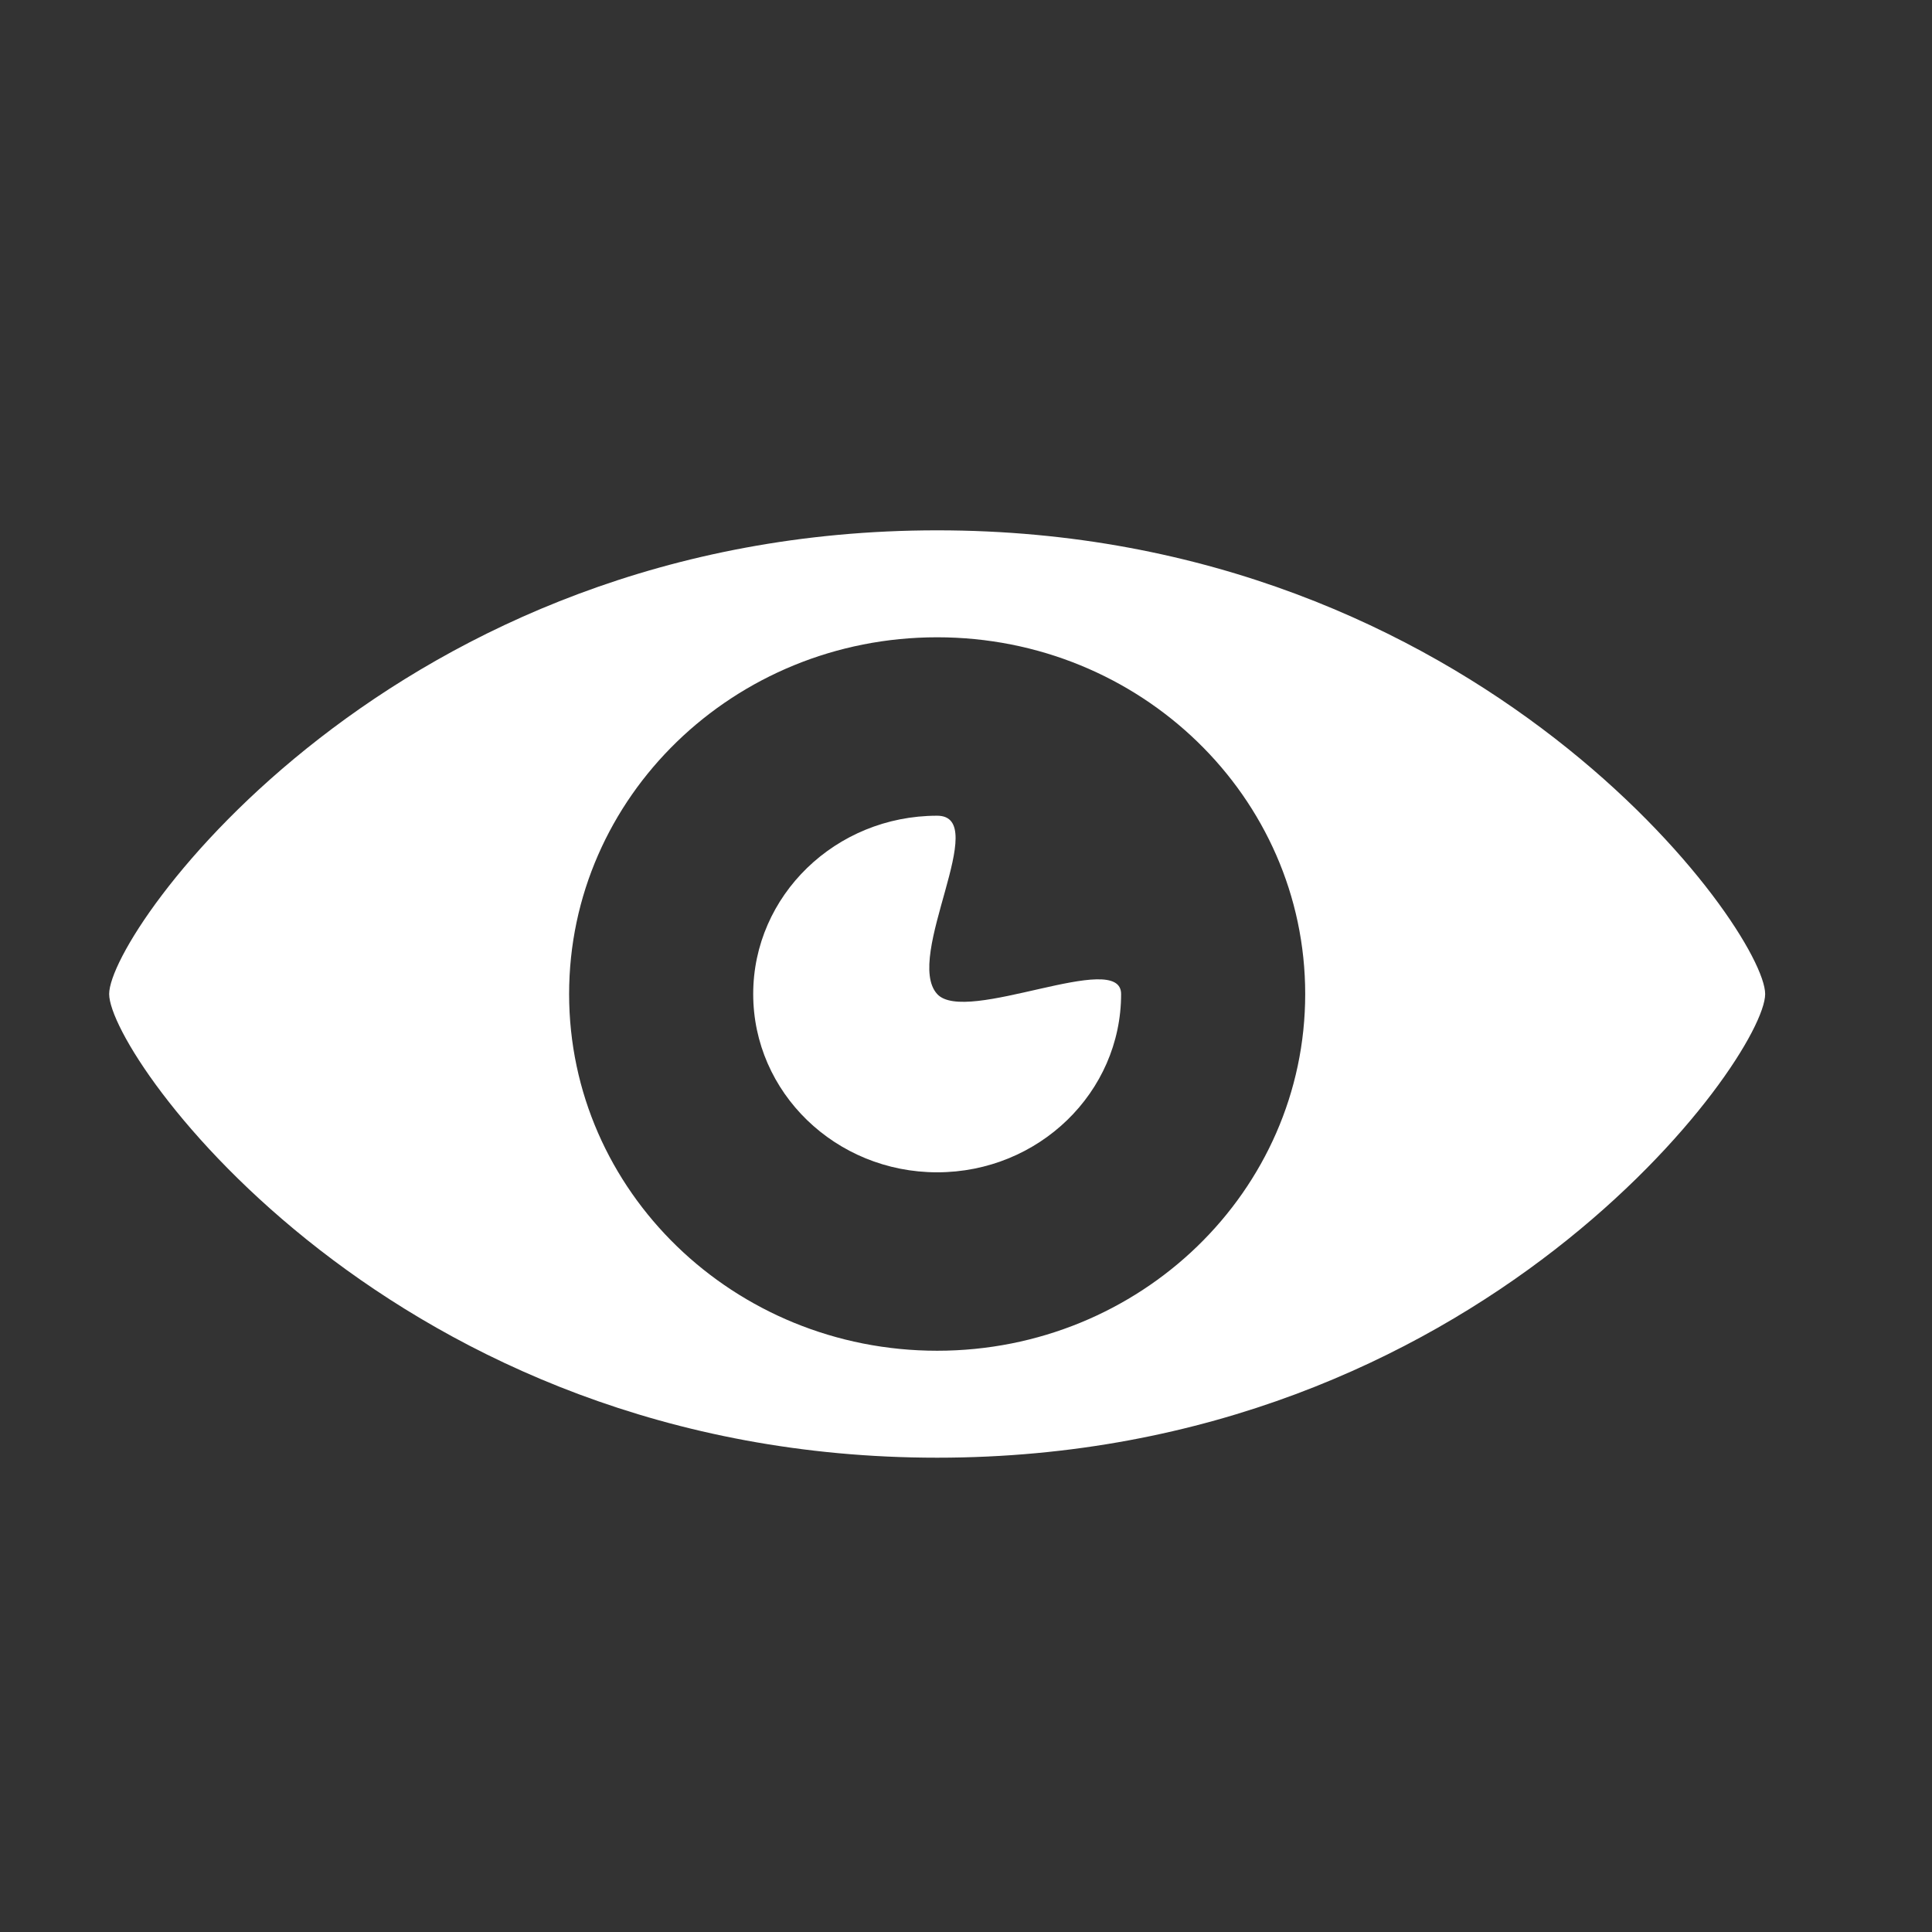 <?xml version="1.0" encoding="iso-8859-1"?>
<!-- Generator: Adobe Illustrator 17.0.0, SVG Export Plug-In . SVG Version: 6.00 Build 0)  -->
<!DOCTYPE svg PUBLIC "-//W3C//DTD SVG 1.1//EN" "http://www.w3.org/Graphics/SVG/1.1/DTD/svg11.dtd">
<svg version="1.1" id="Layer_1" xmlns="http://www.w3.org/2000/svg" xmlns:xlink="http://www.w3.org/1999/xlink" x="0px" y="0px"
	 width="14px" height="14px" viewBox="0 0 14 14" style="enable-background:new 0 0 14 14;" xml:space="preserve">
<rect x="0" y="0" width="14" height="14" fill="#333333" stroke="none"/>
<g>
	<path style="fill:#FFFFFF;" d="M6.791,3.843c-3.936,0-6,2.9-6,3.36c0,0.46,2.064,3.36,6,3.36c3.936,0,6-2.9,6-3.36
		C12.791,6.743,10.727,3.843,6.791,3.843z M6.791,9.788c-1.473,0-2.667-1.157-2.667-2.585s1.194-2.585,2.667-2.585
		s2.667,1.157,2.667,2.585S8.263,9.788,6.791,9.788z M6.791,7.203c-0.244-0.268,0.398-1.292,0-1.292
		c-0.736,0-1.333,0.579-1.333,1.292c0,0.714,0.597,1.292,1.333,1.292c0.736,0,1.333-0.579,1.333-1.292
		C8.124,6.875,6.998,7.431,6.791,7.203z"/>
</g>
</svg>
